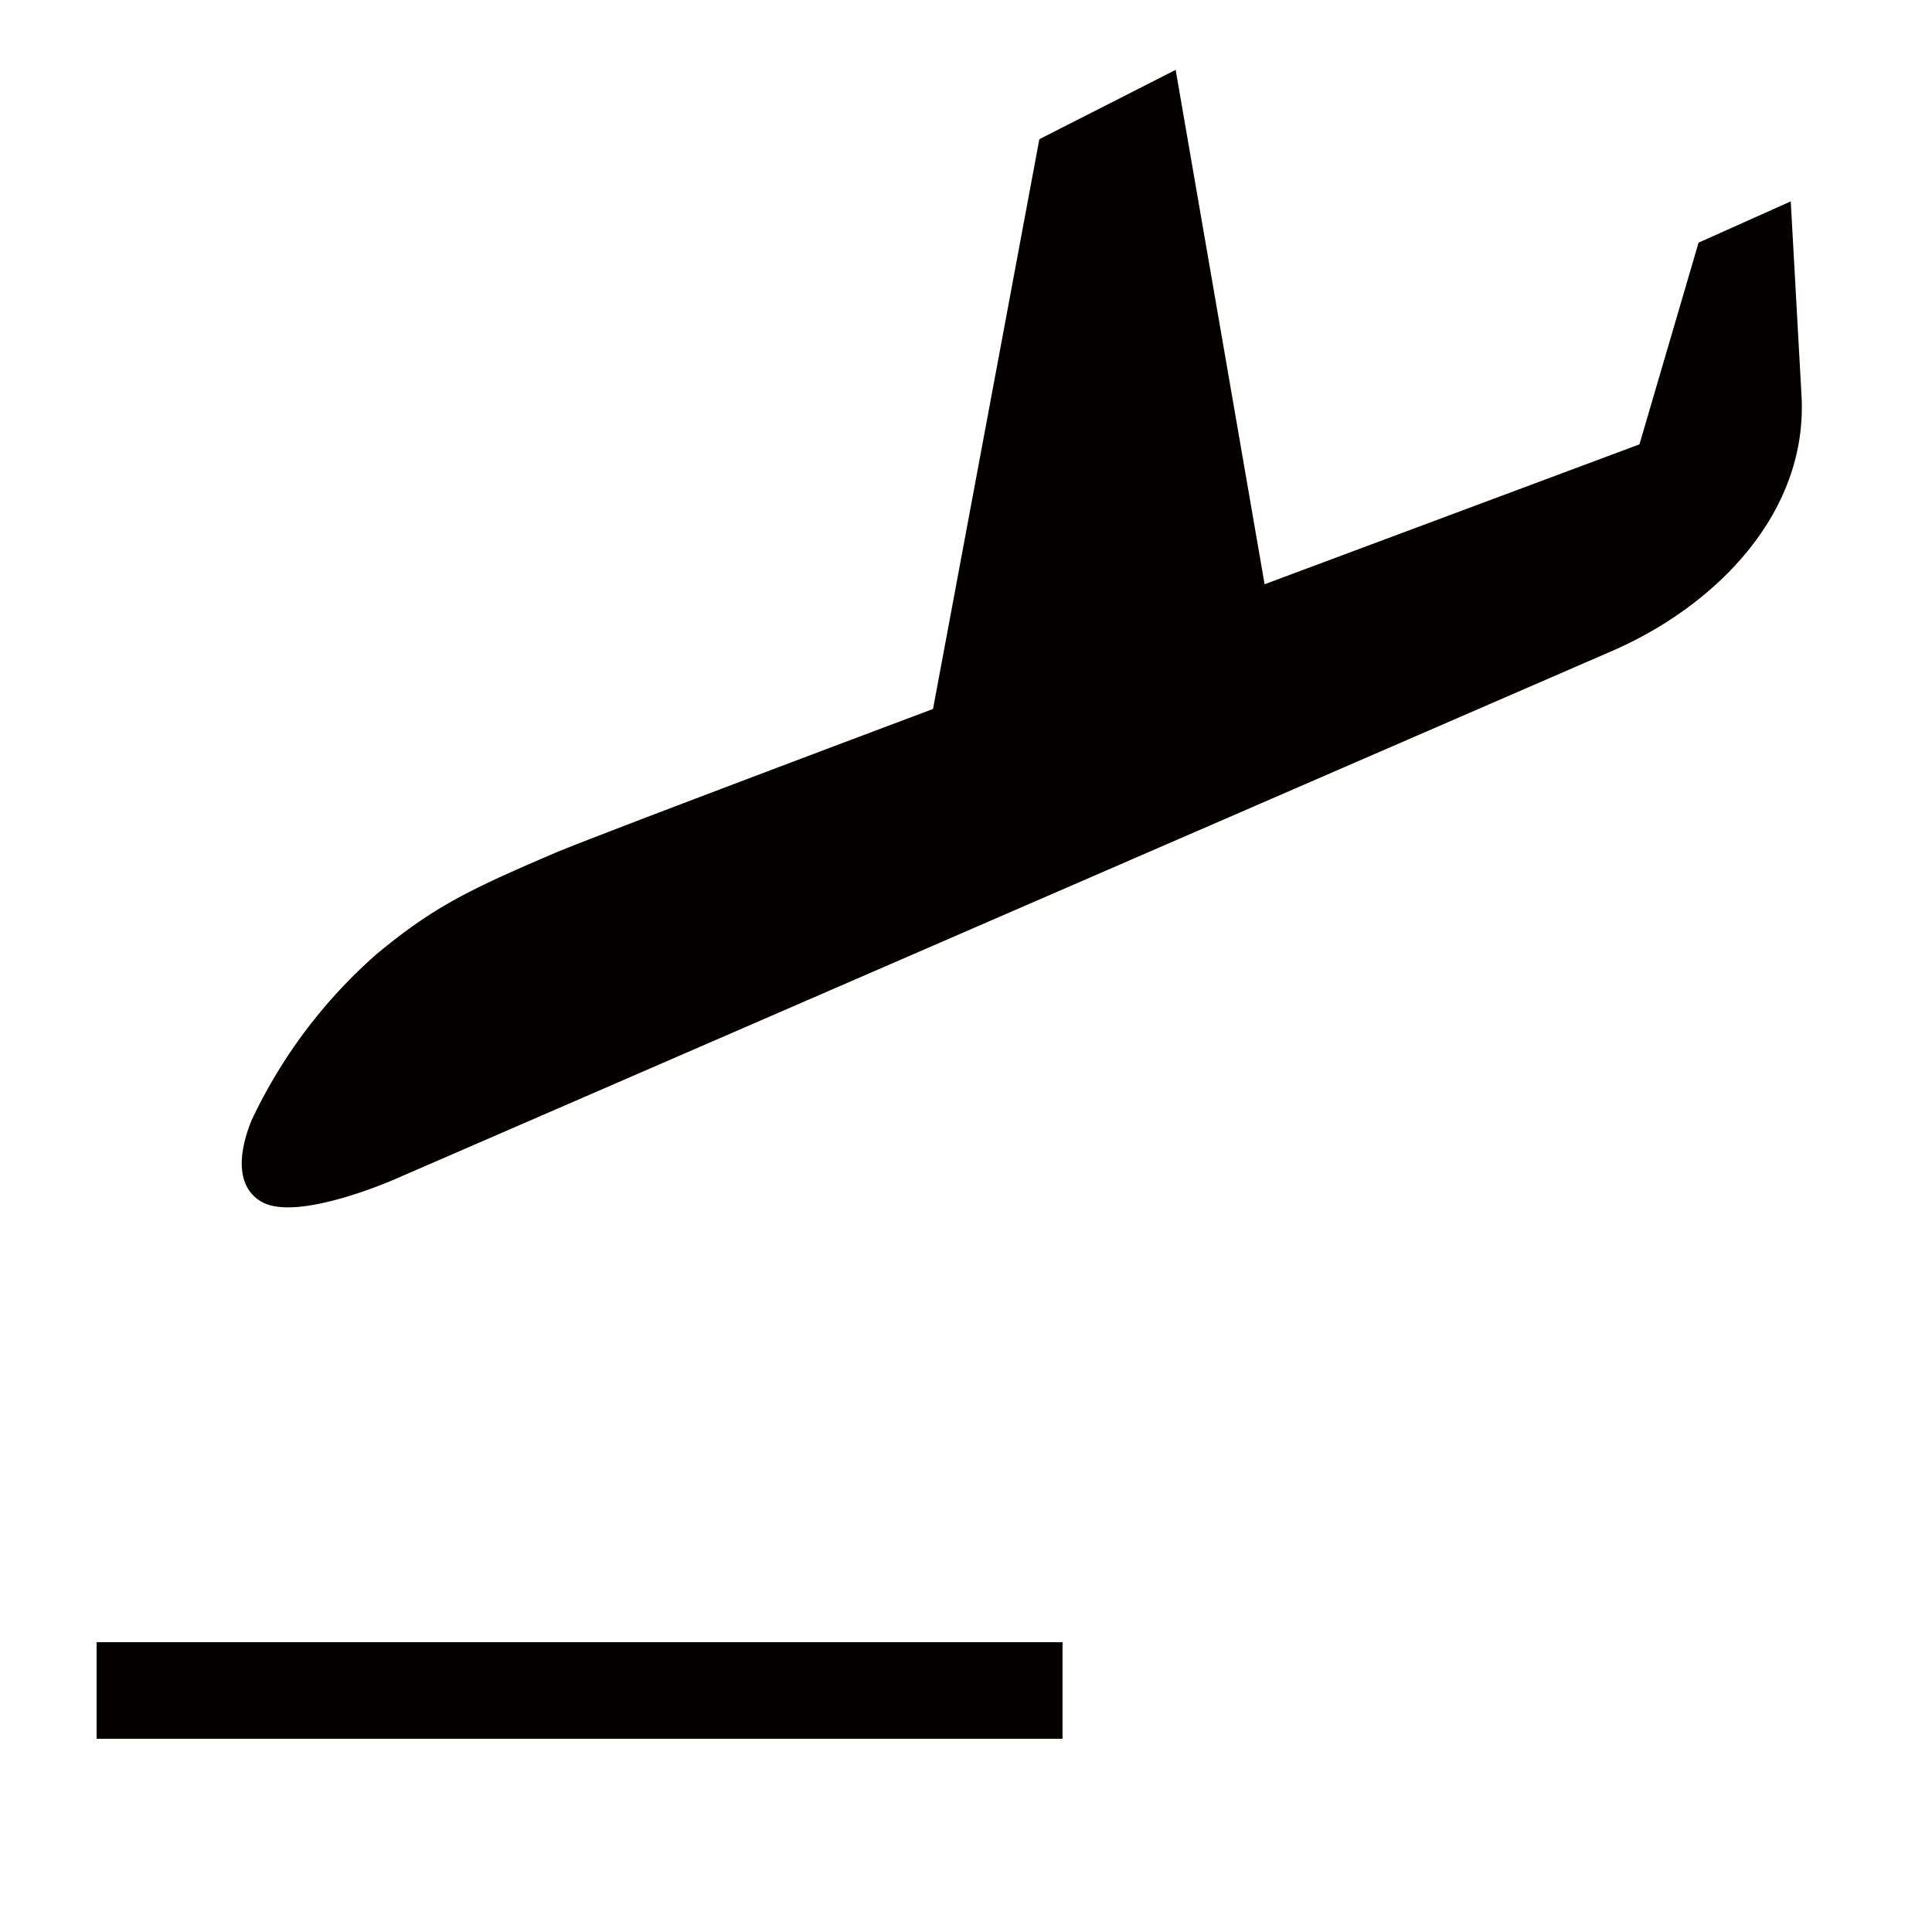<svg xmlns="http://www.w3.org/2000/svg" viewBox="0 0 113.39 113.39"><defs><style>.cls-1{fill:none;}.cls-2{fill:#040000;}</style></defs><title>アセット 377</title><g id="レイヤー_2" data-name="レイヤー 2"><g id="waku"><rect class="cls-1" width="113.39" height="113.39"/></g><g id="編集モード"><rect class="cls-2" x="5.67" y="96.38" width="56.69" height="5.67"/><path class="cls-2" d="M105.73,23.19l-.63-11.37-5.41,2.42L96.22,26.08l-22,8.21L69,4.1,61,8.17,54.76,41.61c-11.18,4.2-20.59,7.77-22.21,8.46-5,2.14-7.1,3.15-10.44,5.92a29.94,29.94,0,0,0-7.34,9.75c-1,2.46-.66,4.13.63,4.82,2.15,1.15,7.82-1.37,7.82-1.37l71.43-31C100.68,35.56,106.13,30.12,105.73,23.19Z"/></g></g></svg>